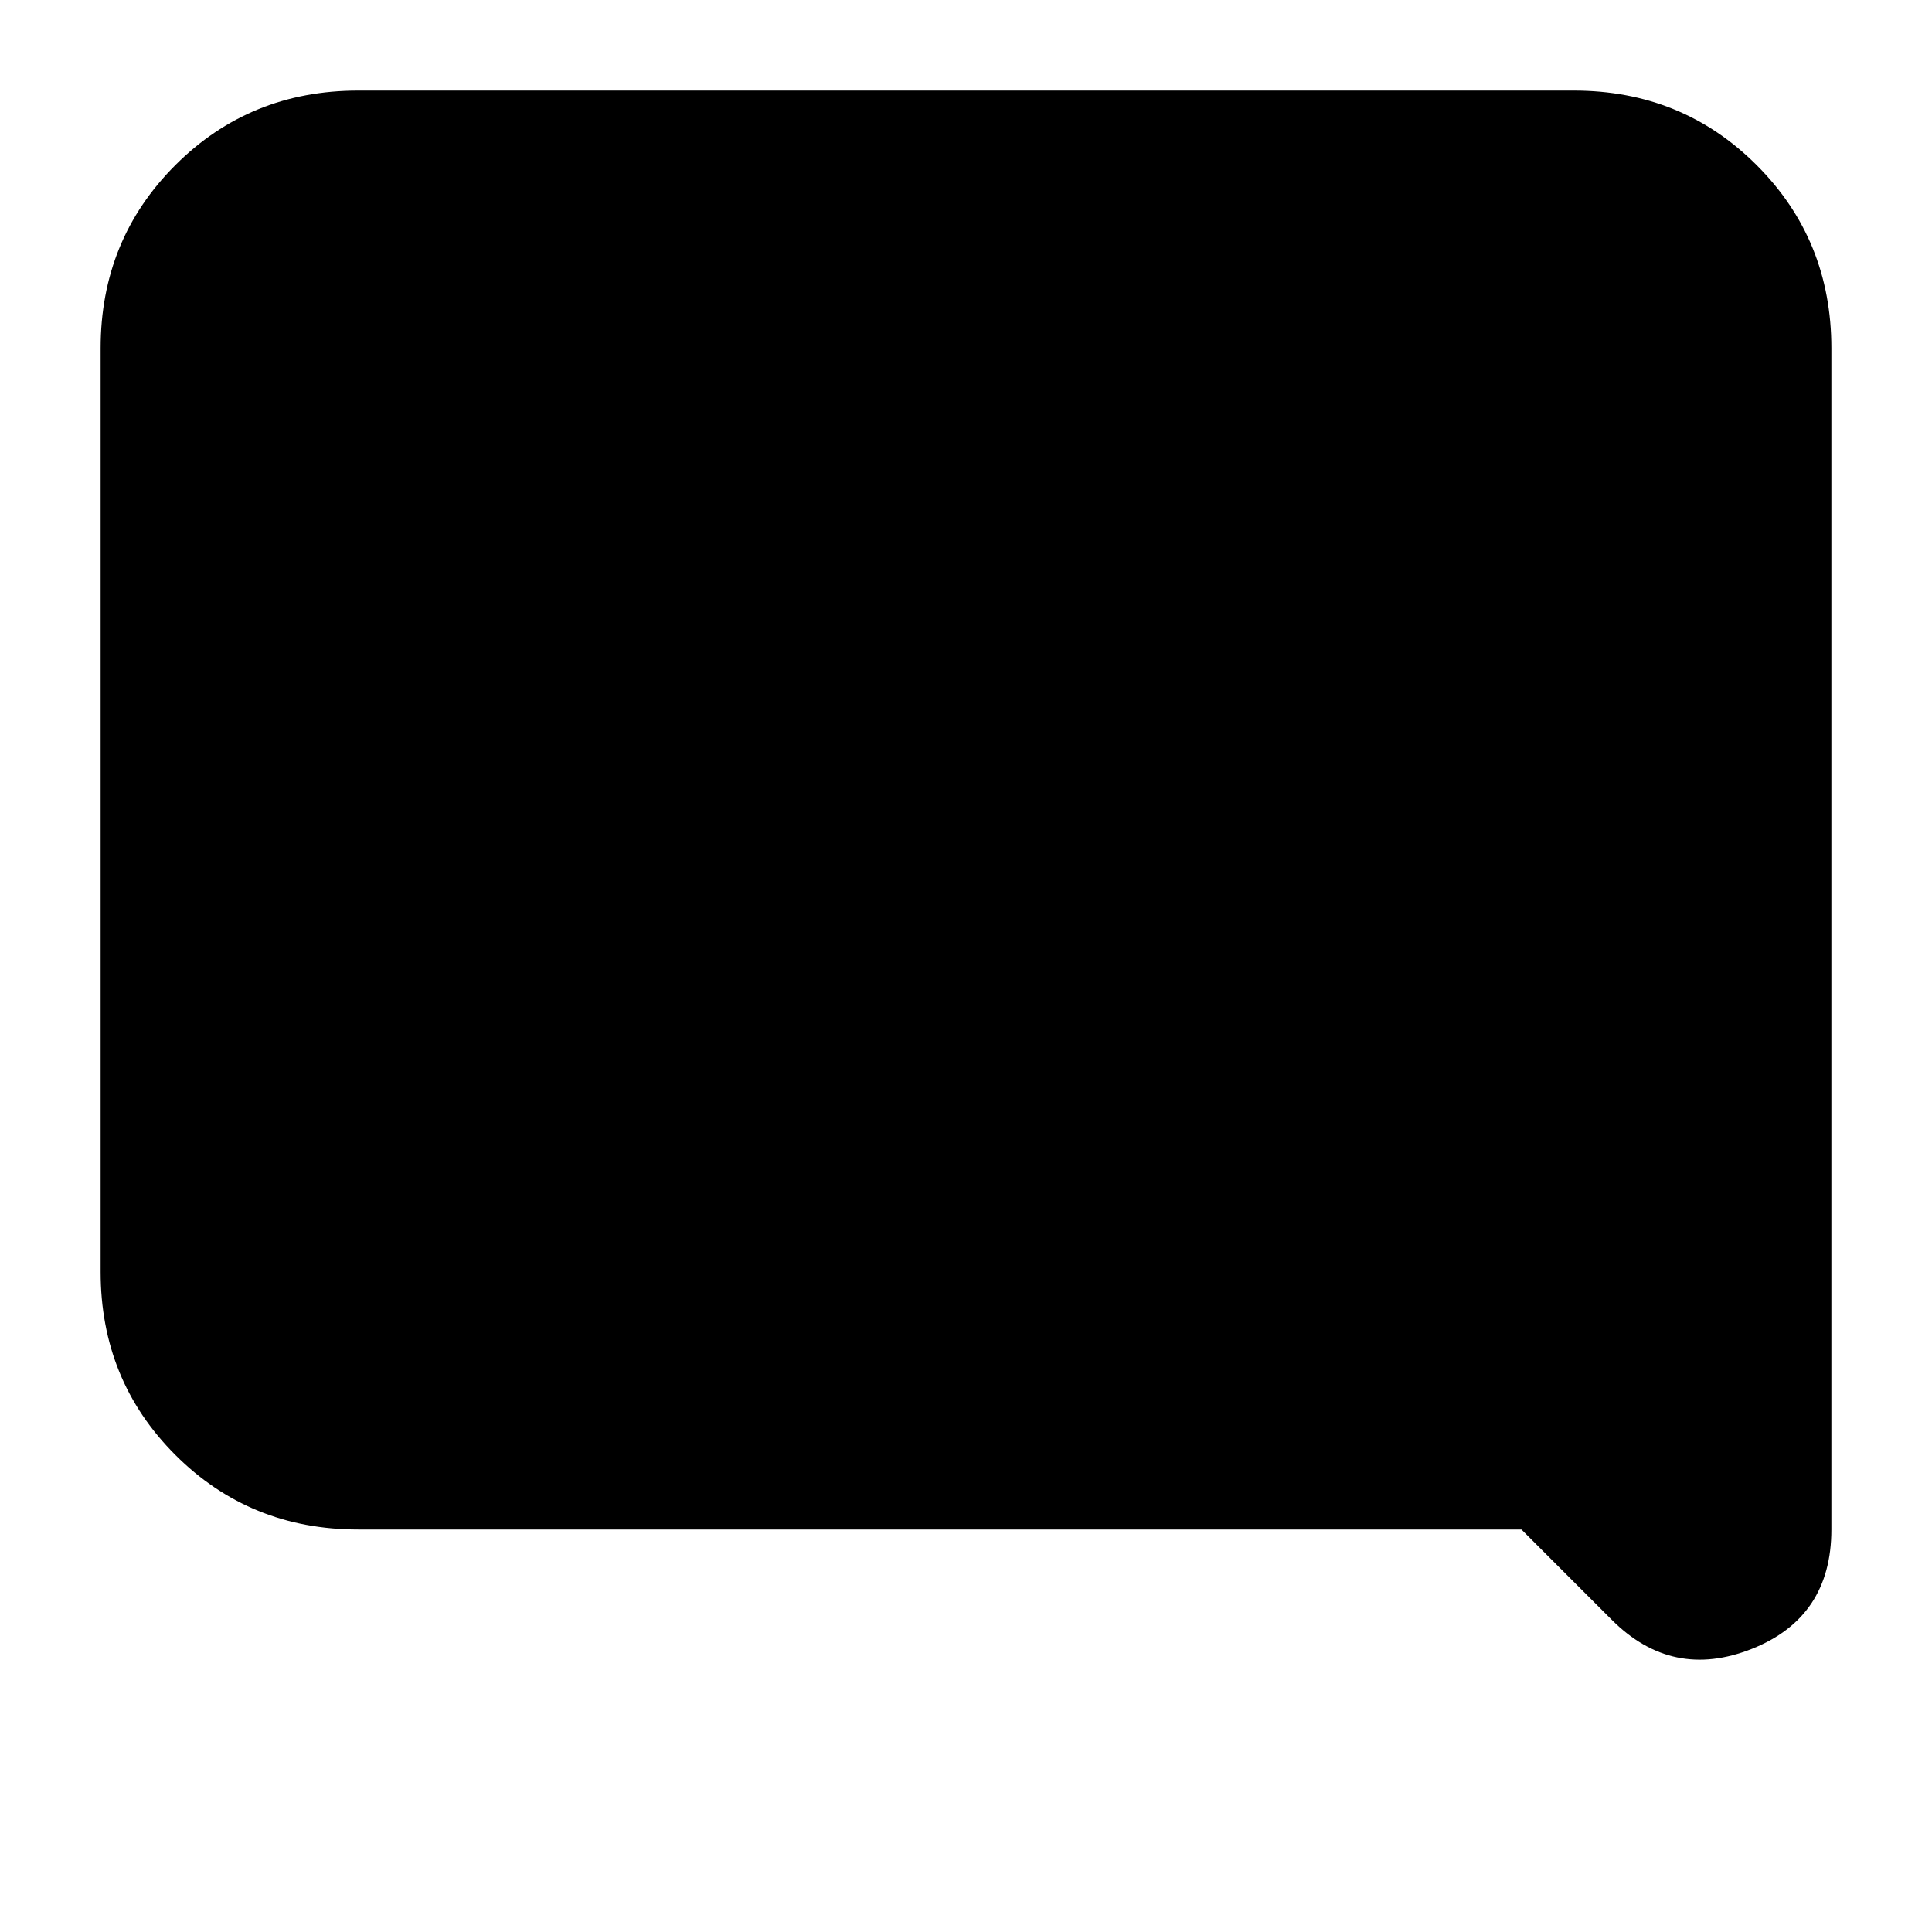 <svg xmlns="http://www.w3.org/2000/svg" height="20" viewBox="0 -960 960 960" width="20"><path d="M178-200q-53.82 0-90.91-37.09Q50-274.17 50-328v-459q0-53.83 37.09-90.91Q124.18-915 178-915h604q53.83 0 90.91 37.09Q910-840.83 910-787v587q0 43.62-39.5 59.31Q831-125 800.88-155.12L756-200H178Z"/></svg>